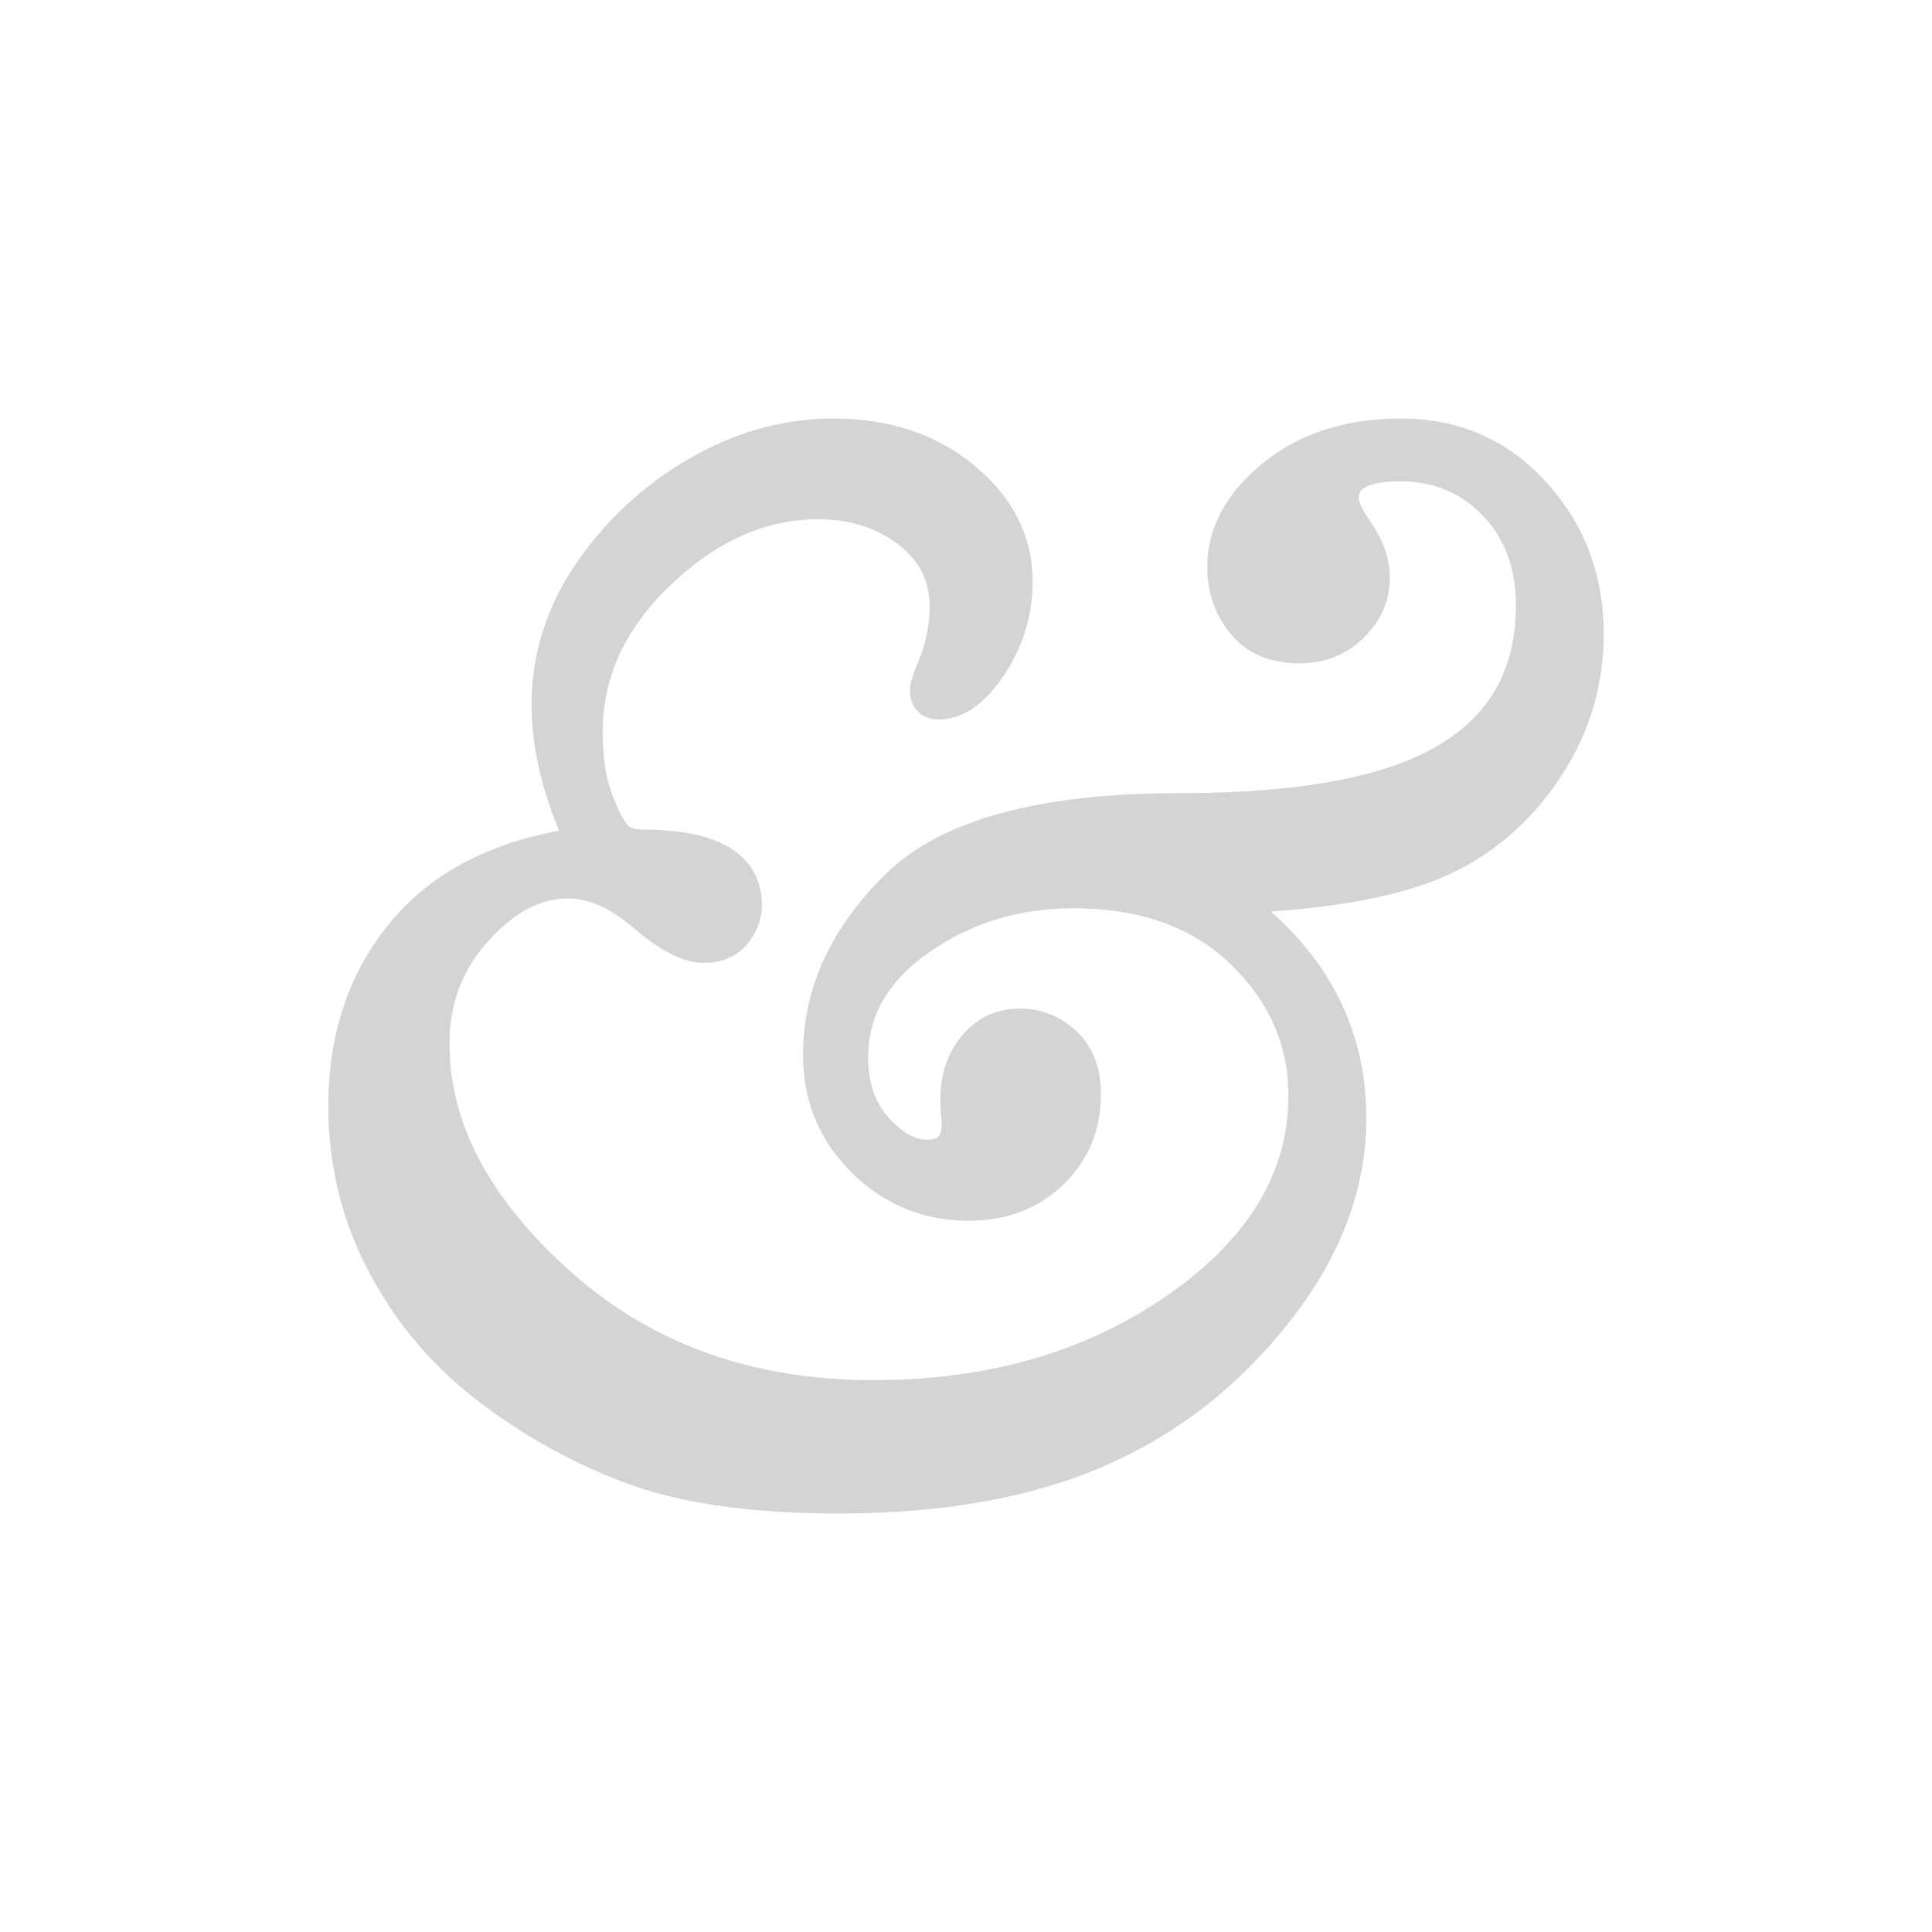 <?xml version="1.0" standalone="no"?>
<!DOCTYPE svg PUBLIC "-//W3C//DTD SVG 1.1//EN" "http://www.w3.org/Graphics/SVG/1.1/DTD/svg11.dtd">
<svg width="800px" height="800px" version="1.1" xmlns="http://www.w3.org/2000/svg" xmlns:xlink="http://www.w3.org/1999/xlink" xml:space="preserve" style="fill-rule:evenodd;clip-rule:evenodd;stroke-linecap:round;stroke-linejoin:round;stroke-miterlimit:1.414;">
    <g>
        <g id="Layer1">
            <g id="Layer11">
                <g>
                    <path d="M240.475,348.814C231.055,328.507 226.344,309.561 226.344,291.975C226.344,272.087 232.206,253.612 243.93,236.55C255.653,219.488 270.569,205.723 288.678,195.256C306.787,184.788 325.576,179.554 345.046,179.554C366.818,179.554 384.979,185.573 399.529,197.611C414.079,209.649 421.354,224.041 421.354,240.789C421.354,253.35 417.847,264.969 410.834,275.646C403.821,286.323 396.441,291.661 388.695,291.661C384.927,291.661 383.043,289.673 383.043,285.695C383.043,284.229 384.089,280.985 386.183,275.96C389.533,267.796 391.207,259.526 391.207,251.152C391.207,238.591 386.078,228.385 375.82,220.535C365.562,212.684 353.21,208.759 338.765,208.759C315.527,208.759 293.807,218.337 273.605,237.492C253.403,256.648 243.302,278.577 243.302,303.28C243.302,314.376 244.767,323.744 247.698,331.386C250.629,339.027 253.298,343.999 255.706,346.302C258.113,348.605 261.515,349.756 265.911,349.756C294.802,349.756 309.247,358.13 309.247,374.878C309.247,379.065 307.729,383.043 304.693,386.811C301.658,390.579 297.209,392.463 291.347,392.463C284.858,392.463 276.588,388.172 266.539,379.588C255.863,370.377 245.395,365.771 235.137,365.771C221.948,365.771 209.439,372.313 197.611,385.398C185.783,398.482 179.869,414.026 179.869,432.031C179.869,466.992 197.245,500.017 231.997,531.105C266.749,562.194 309.98,577.738 361.689,577.738C410.677,577.738 452.599,565.543 487.456,541.154C522.313,516.765 539.741,487.613 539.741,453.698C539.741,431.088 531.158,411.462 513.991,394.819C496.824,378.175 473.587,369.854 444.278,369.854C420.621,369.854 399.529,376.343 381.001,389.323C362.474,402.303 353.21,418.527 353.21,437.997C353.21,449.721 356.56,459.351 363.259,466.887C369.958,474.424 376.867,478.192 383.985,478.192C392.149,478.192 396.232,473.796 396.232,465.003L395.918,461.235C395.708,458.513 395.604,456.629 395.604,455.582C395.604,446.371 398.116,438.782 403.14,432.816C408.165,426.849 414.55,423.866 422.296,423.866C429.623,423.866 436.008,426.43 441.451,431.56C446.894,436.689 449.616,443.859 449.616,453.07C449.616,466.259 445.063,477.25 435.956,486.043C426.849,494.836 415.178,499.232 400.942,499.232C383.985,499.232 369.383,493.213 357.136,481.175C344.889,469.138 338.765,454.326 338.765,436.741C338.765,410.991 349.547,387.544 371.11,366.399C392.673,345.255 431.821,334.683 488.555,334.683C539.427,334.683 576.377,327.67 599.406,313.643C622.434,299.826 633.949,278.786 633.949,250.524C633.949,233.776 628.82,220.011 618.561,209.23C608.303,198.448 595.324,193.058 579.622,193.058C571.876,193.058 566.067,194.157 562.194,196.355C558.321,198.553 556.384,201.955 556.384,206.561C556.384,209.492 558.269,213.679 562.037,219.122C566.852,226.03 569.259,232.729 569.259,239.219C569.259,246.965 566.276,253.769 560.31,259.631C554.343,265.493 546.964,268.424 538.171,268.424C527.703,268.424 519.748,265.074 514.305,258.375C508.862,251.676 506.14,243.825 506.14,234.823C506.14,220.587 513.101,207.817 527.023,196.512C540.945,185.207 558.687,179.554 580.25,179.554C602.441,179.554 620.917,187.667 635.676,203.891C650.435,220.116 657.814,239.638 657.814,262.457C657.814,284.02 651.482,303.699 638.816,321.494C626.15,339.289 610.135,351.85 590.77,359.177C571.405,366.504 544.242,370.796 509.281,372.052C542.777,395.708 559.525,426.064 559.525,463.119C559.525,490.963 549.267,517.864 528.75,543.823C508.234,569.783 483.374,589.043 454.169,601.604C424.965,614.165 389.323,620.446 347.244,620.446C313.12,620.446 285.486,616.73 264.341,609.298C243.197,601.866 223.047,591.032 203.891,576.796C184.736,562.56 169.663,545.132 158.672,524.511C147.681,503.89 142.186,481.751 142.186,458.095C142.186,429.204 150.455,404.92 166.993,385.241C183.532,365.562 208.026,353.42 240.475,348.814" style="fill:none;stroke-width:12.5px;stroke:rgb(212,212,212);"/>
                    <path d="M240.475,348.814C231.055,328.507 226.344,309.561 226.344,291.975C226.344,272.087 232.206,253.612 243.93,236.55C255.653,219.488 270.569,205.723 288.678,195.256C306.787,184.788 325.576,179.554 345.046,179.554C366.818,179.554 384.979,185.573 399.529,197.611C414.079,209.649 421.354,224.041 421.354,240.789C421.354,253.35 417.847,264.969 410.834,275.646C403.821,286.323 396.441,291.661 388.695,291.661C384.927,291.661 383.043,289.673 383.043,285.695C383.043,284.229 384.089,280.985 386.183,275.96C389.533,267.796 391.207,259.526 391.207,251.152C391.207,238.591 386.078,228.385 375.82,220.535C365.562,212.684 353.21,208.759 338.765,208.759C315.527,208.759 293.807,218.337 273.605,237.492C253.403,256.648 243.302,278.577 243.302,303.28C243.302,314.376 244.767,323.744 247.698,331.386C250.629,339.027 253.298,343.999 255.706,346.302C258.113,348.605 261.515,349.756 265.911,349.756C294.802,349.756 309.247,358.13 309.247,374.878C309.247,379.065 307.729,383.043 304.693,386.811C301.658,390.579 297.209,392.463 291.347,392.463C284.858,392.463 276.588,388.172 266.539,379.588C255.863,370.377 245.395,365.771 235.137,365.771C221.948,365.771 209.439,372.313 197.611,385.398C185.783,398.482 179.869,414.026 179.869,432.031C179.869,466.992 197.245,500.017 231.997,531.105C266.749,562.194 309.98,577.738 361.689,577.738C410.677,577.738 452.599,565.543 487.456,541.154C522.313,516.765 539.741,487.613 539.741,453.698C539.741,431.088 531.158,411.462 513.991,394.819C496.824,378.175 473.587,369.854 444.278,369.854C420.621,369.854 399.529,376.343 381.001,389.323C362.474,402.303 353.21,418.527 353.21,437.997C353.21,449.721 356.56,459.351 363.259,466.887C369.958,474.424 376.867,478.192 383.985,478.192C392.149,478.192 396.232,473.796 396.232,465.003L395.918,461.235C395.708,458.513 395.604,456.629 395.604,455.582C395.604,446.371 398.116,438.782 403.14,432.816C408.165,426.849 414.55,423.866 422.296,423.866C429.623,423.866 436.008,426.43 441.451,431.56C446.894,436.689 449.616,443.859 449.616,453.07C449.616,466.259 445.063,477.25 435.956,486.043C426.849,494.836 415.178,499.232 400.942,499.232C383.985,499.232 369.383,493.213 357.136,481.175C344.889,469.138 338.765,454.326 338.765,436.741C338.765,410.991 349.547,387.544 371.11,366.399C392.673,345.255 431.821,334.683 488.555,334.683C539.427,334.683 576.377,327.67 599.406,313.643C622.434,299.826 633.949,278.786 633.949,250.524C633.949,233.776 628.82,220.011 618.561,209.23C608.303,198.448 595.324,193.058 579.622,193.058C571.876,193.058 566.067,194.157 562.194,196.355C558.321,198.553 556.384,201.955 556.384,206.561C556.384,209.492 558.269,213.679 562.037,219.122C566.852,226.03 569.259,232.729 569.259,239.219C569.259,246.965 566.276,253.769 560.31,259.631C554.343,265.493 546.964,268.424 538.171,268.424C527.703,268.424 519.748,265.074 514.305,258.375C508.862,251.676 506.14,243.825 506.14,234.823C506.14,220.587 513.101,207.817 527.023,196.512C540.945,185.207 558.687,179.554 580.25,179.554C602.441,179.554 620.917,187.667 635.676,203.891C650.435,220.116 657.814,239.638 657.814,262.457C657.814,284.02 651.482,303.699 638.816,321.494C626.15,339.289 610.135,351.85 590.77,359.177C571.405,366.504 544.242,370.796 509.281,372.052C542.777,395.708 559.525,426.064 559.525,463.119C559.525,490.963 549.267,517.864 528.75,543.823C508.234,569.783 483.374,589.043 454.169,601.604C424.965,614.165 389.323,620.446 347.244,620.446C313.12,620.446 285.486,616.73 264.341,609.298C243.197,601.866 223.047,591.032 203.891,576.796C184.736,562.56 169.663,545.132 158.672,524.511C147.681,503.89 142.186,481.751 142.186,458.095C142.186,429.204 150.455,404.92 166.993,385.241C183.532,365.562 208.026,353.42 240.475,348.814" style="fill:rgb(212,212,212);fill-rule:nonzero;"/>
                </g>
            </g>
        </g>
    </g>
</svg>
